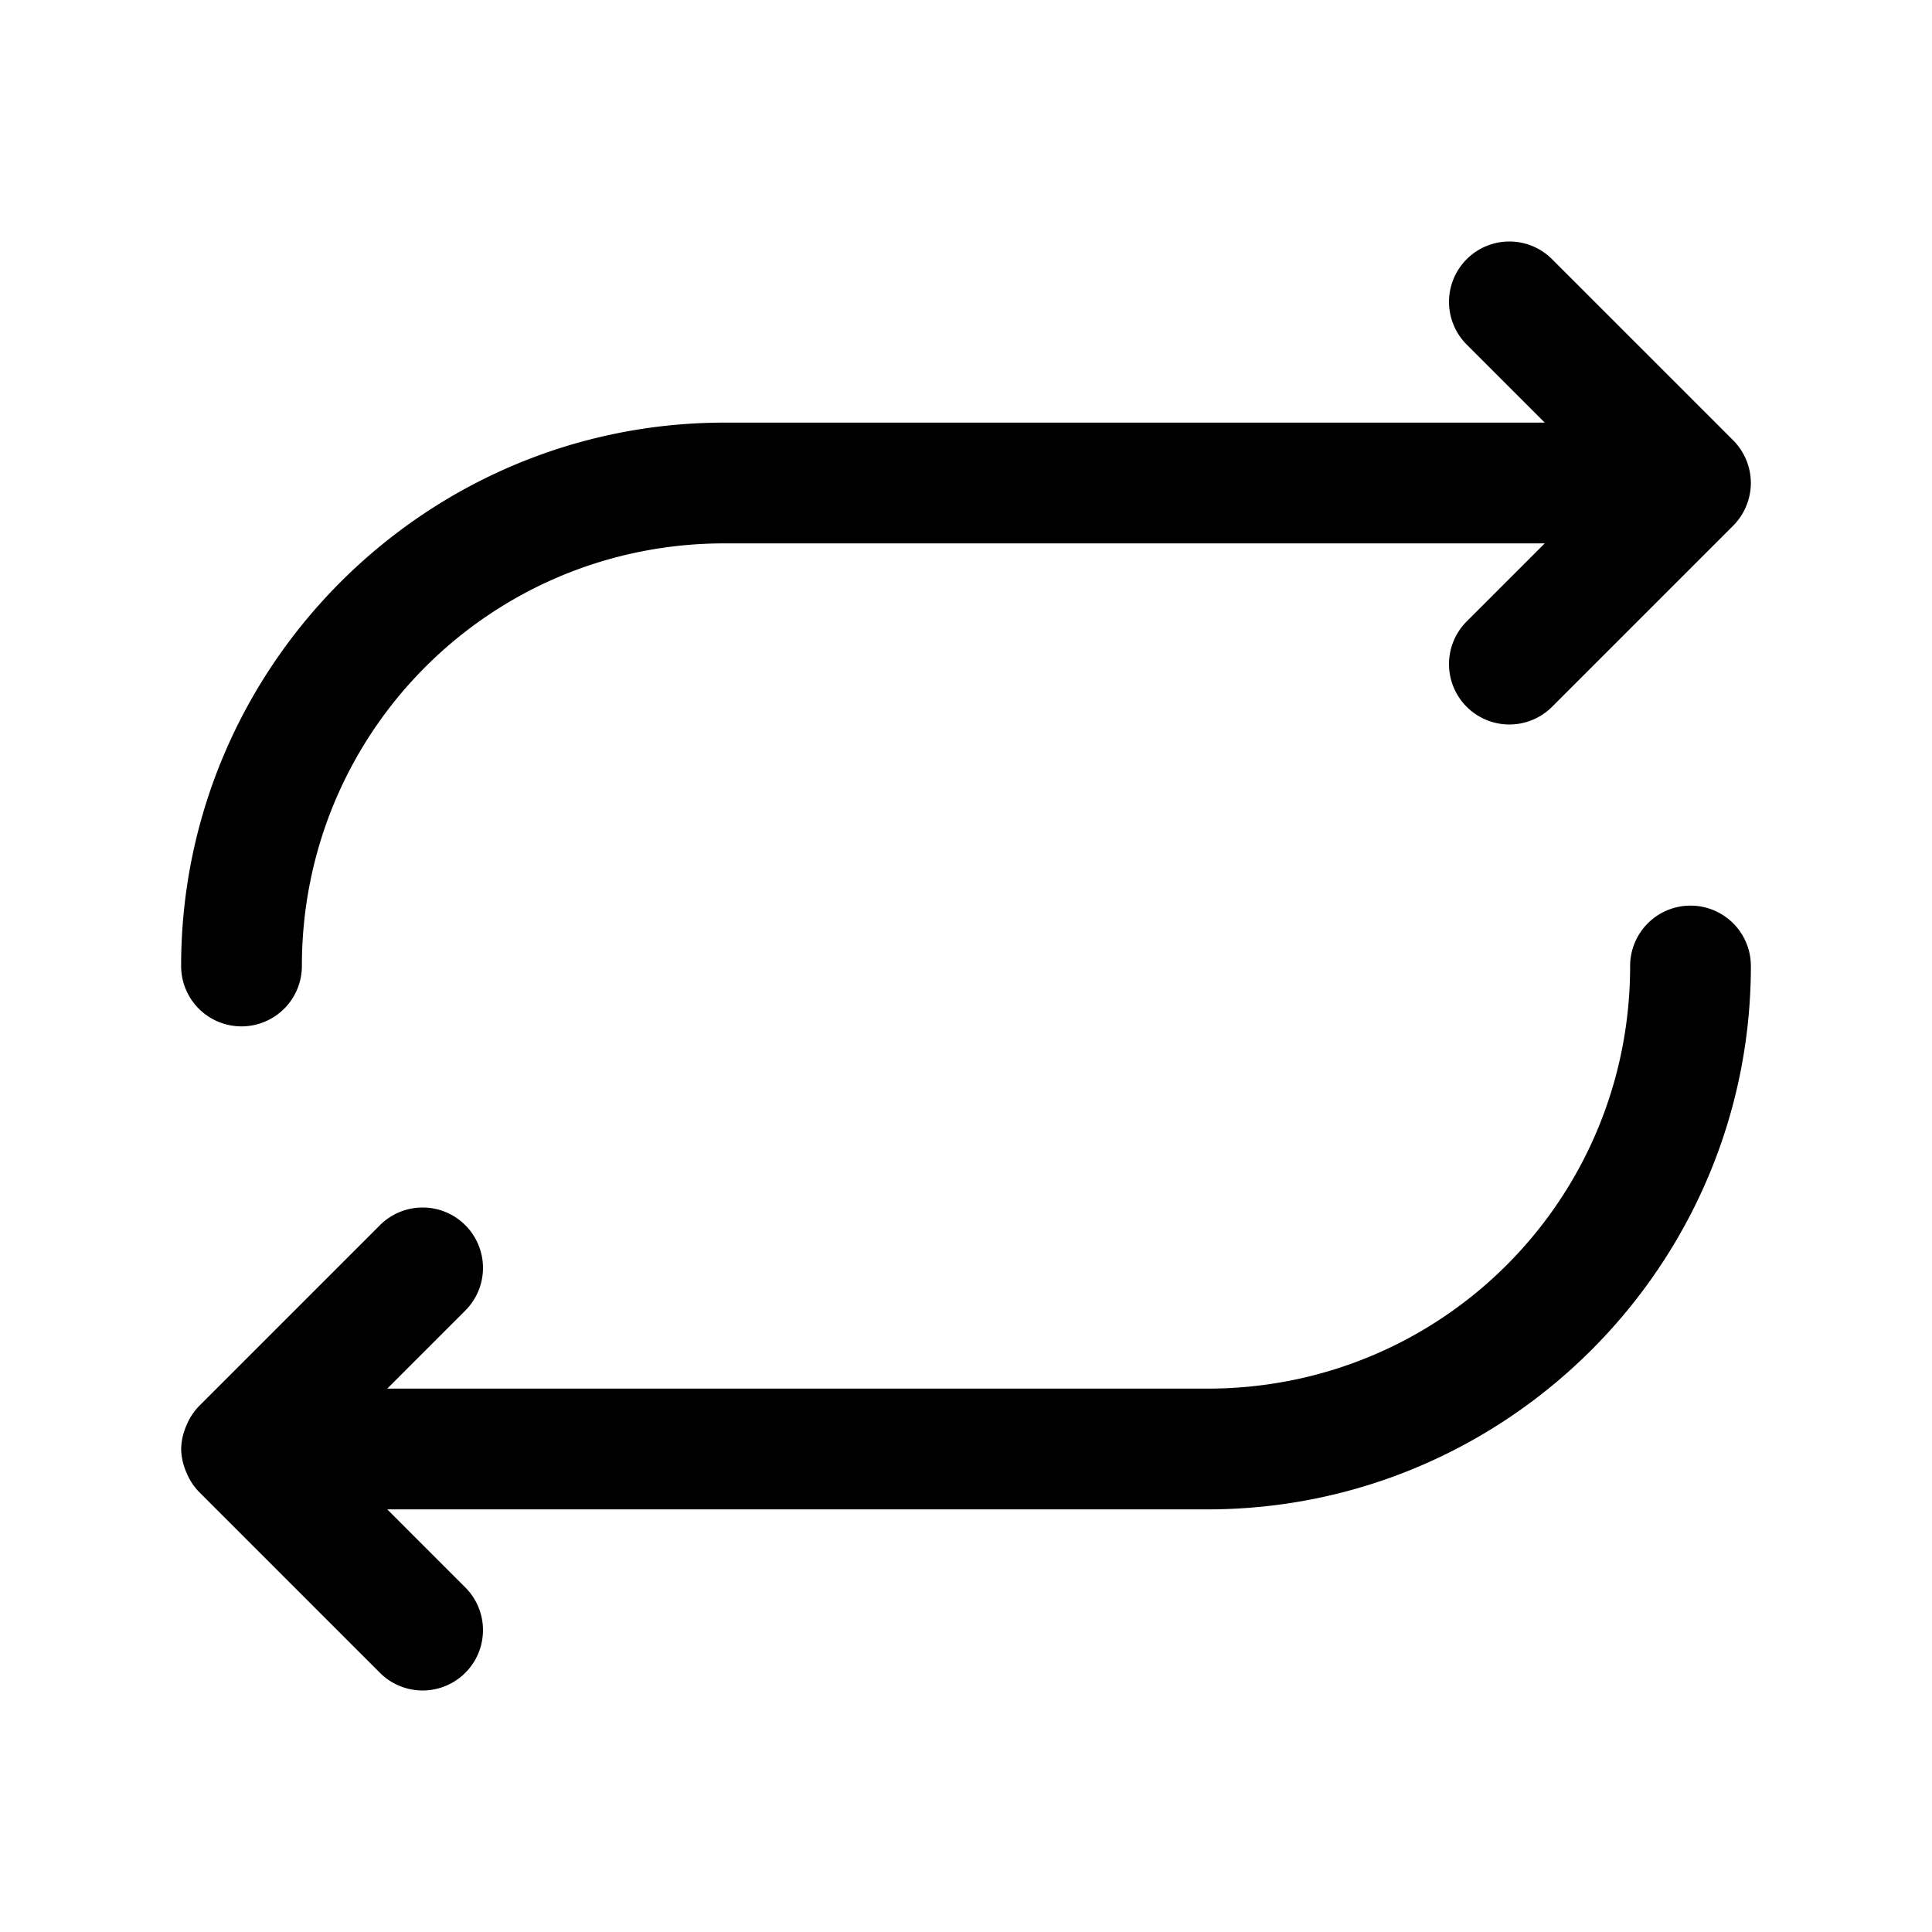 <svg xmlns="http://www.w3.org/2000/svg" viewBox="0 0 256 256"><path d="M200 32a8 8 0 0 0-5.656 2.344 8 8 0 0 0 0 11.312L204.688 56H96c-39.67 0-72 32.33-72 72a8 8 0 0 0 8 8 8 8 0 0 0 8-8c0-31.023 24.977-56 56-56h108.688l-10.344 10.344a8 8 0 0 0 0 11.312 8 8 0 0 0 11.312 0l24-24a8 8 0 0 0 1.711-2.562l.031-.074a8 8 0 0 0 .6-3.008L232 64l-.004-.055a8 8 0 0 0-.084-1.064l-.025-.201a8 8 0 0 0-.246-1.02l-.075-.238a8 8 0 0 0-.398-.961l-.106-.203a8 8 0 0 0-.556-.906l-.113-.149a8 8 0 0 0-.737-.86l-24-24A8 8 0 0 0 200 32zm24 88a8 8 0 0 0-8 8c0 31.023-24.977 56-56 56H51.313l10.343-10.344a8 8 0 0 0 0-11.312A8 8 0 0 0 56 160a8 8 0 0 0-5.656 2.344l-24 24a8 8 0 0 0-1.54 2.304 8 8 0 0 0-.263.635 8 8 0 0 0-.535 2.688L24 192l.006.03a8 8 0 0 0 .535 2.687 8 8 0 0 0 .264.635 8 8 0 0 0 1.539 2.304l24 24a8 8 0 0 0 11.312 0 8 8 0 0 0 0-11.312L51.313 200H160c39.67 0 72-32.33 72-72a8 8 0 0 0-8-8z"/></svg>